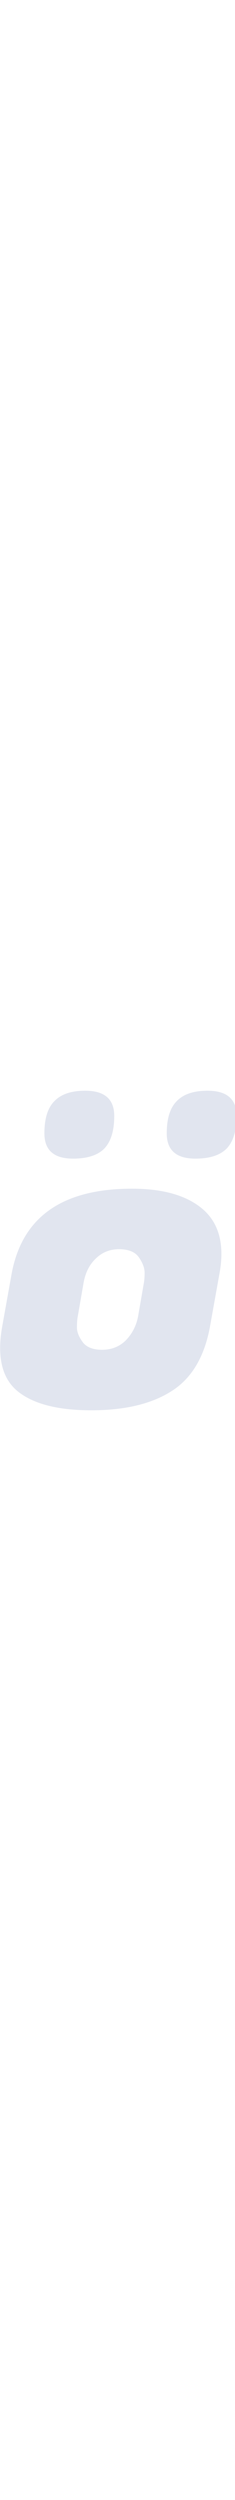 <svg width="65" height="689" viewBox="0 0 65 89" fill="none" xmlns="http://www.w3.org/2000/svg">
<path d="M36.52 27.6C45.16 27.6 51.68 29.48 56.08 33.24C59.52 36.2 61.24 40.32 61.24 45.6C61.24 47.36 61.04 49.28 60.64 51.36L58.12 65.4C56.6 73.88 53.04 79.88 47.44 83.4C41.92 86.92 34.52 88.68 25.24 88.68C15.96 88.68 9.16 86.92 4.84 83.4C1.64 80.76 0.04 76.8 0.04 71.52C0.04 69.68 0.24 67.64 0.64 65.4L3.16 51.36C5.96 35.52 17.08 27.6 36.52 27.6ZM39.76 53.76C39.92 52.96 40 51.96 40 50.76C40 49.48 39.48 48.08 38.44 46.56C37.4 45.04 35.56 44.28 32.92 44.28C30.36 44.28 28.2 45.16 26.44 46.92C24.68 48.6 23.56 50.88 23.08 53.76L21.52 62.76C21.36 63.56 21.28 64.6 21.28 65.88C21.28 67.08 21.8 68.4 22.84 69.84C23.88 71.28 25.68 72 28.24 72C30.88 72 33.08 71.12 34.84 69.36C36.6 67.52 37.72 65.32 38.2 62.76L39.76 53.76ZM12.28 12.36C12.28 8.28 13.2 5.32 15.04 3.48C16.88 1.56 19.72 0.6 23.56 0.6C28.92 0.6 31.6 2.92 31.6 7.56C31.6 11.64 30.68 14.64 28.84 16.56C27 18.4 24.12 19.32 20.2 19.32C14.92 19.32 12.28 17 12.28 12.36ZM46.12 12.36C46.12 8.28 47.04 5.32 48.88 3.48C50.72 1.56 53.56 0.6 57.4 0.6C62.76 0.6 65.44 2.92 65.44 7.56C65.44 11.64 64.52 14.64 62.68 16.56C60.84 18.4 57.96 19.32 54.04 19.32C48.76 19.32 46.12 17 46.12 12.36Z" fill="#A9B6D2" fill-opacity="0.35"/>
</svg>
